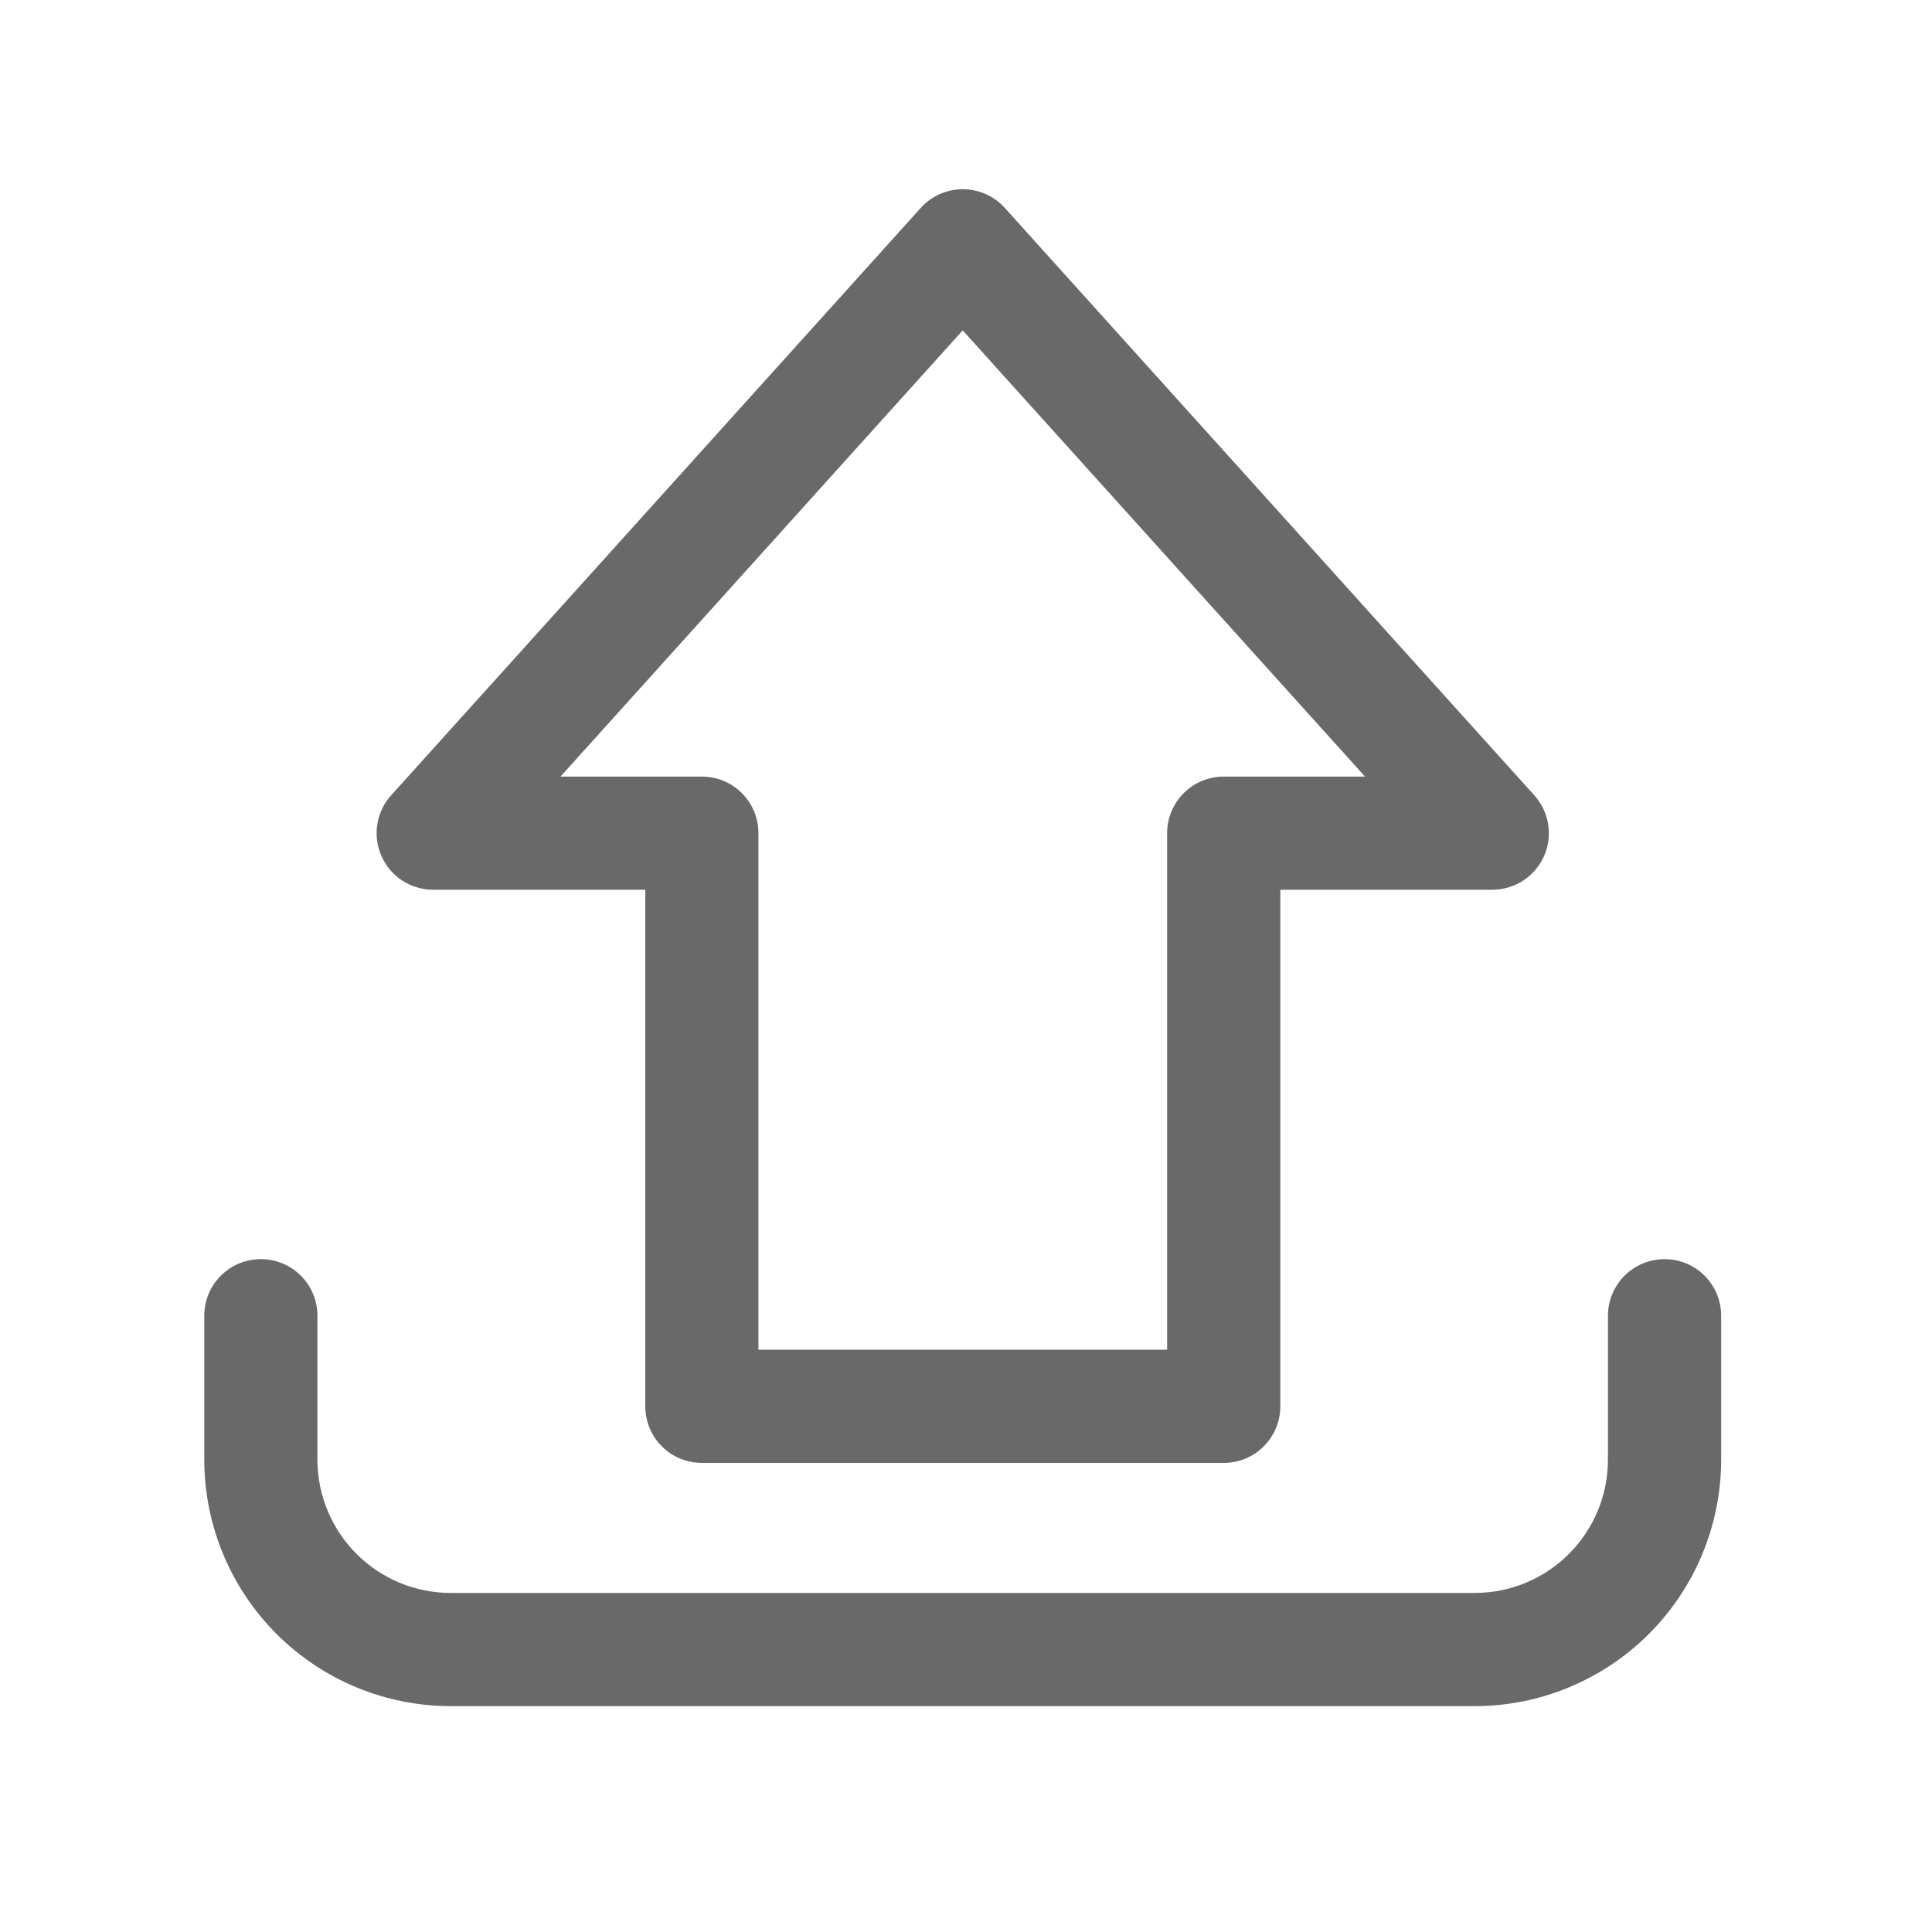 <svg width="30" height="30" viewBox="0 0 30 30" fill="none" xmlns="http://www.w3.org/2000/svg">
<path d="M19.002 22.716H10.898C10.665 22.716 10.442 22.624 10.277 22.459C10.112 22.294 10.02 22.07 10.02 21.837V13.816H6.727C6.557 13.816 6.391 13.767 6.248 13.675C6.105 13.582 5.993 13.45 5.924 13.295C5.855 13.139 5.832 12.967 5.859 12.799C5.886 12.631 5.96 12.475 6.074 12.349L14.297 3.229C14.379 3.137 14.48 3.064 14.592 3.014C14.705 2.964 14.827 2.938 14.95 2.938C15.073 2.938 15.195 2.964 15.307 3.014C15.42 3.064 15.52 3.137 15.603 3.229L23.824 12.349C23.938 12.475 24.013 12.631 24.04 12.799C24.066 12.967 24.044 13.139 23.975 13.295C23.906 13.45 23.793 13.582 23.65 13.675C23.508 13.767 23.341 13.816 23.171 13.816H19.881V21.837C19.881 22.07 19.788 22.294 19.623 22.459C19.459 22.624 19.235 22.716 19.002 22.716ZM11.777 20.958H18.123V12.938C18.123 12.704 18.216 12.481 18.38 12.316C18.545 12.151 18.769 12.059 19.002 12.059H21.196L14.949 5.13L8.703 12.059H10.898C11.132 12.059 11.355 12.151 11.52 12.316C11.685 12.481 11.777 12.704 11.777 12.938V20.958Z" fill="#696969"/>
<path d="M22.901 26.493H6.998C5.983 26.492 5.011 26.089 4.293 25.371C3.576 24.654 3.173 23.681 3.172 22.667V20.43C3.172 20.197 3.264 19.974 3.429 19.809C3.594 19.644 3.817 19.552 4.051 19.552C4.284 19.552 4.507 19.644 4.672 19.809C4.837 19.974 4.929 20.197 4.929 20.43V22.667C4.93 23.215 5.148 23.741 5.536 24.129C5.924 24.517 6.449 24.735 6.998 24.735H22.901C23.449 24.735 23.975 24.517 24.362 24.129C24.75 23.741 24.968 23.215 24.968 22.667V20.43C24.968 20.197 25.061 19.974 25.226 19.809C25.391 19.644 25.614 19.552 25.847 19.552C26.081 19.552 26.304 19.644 26.469 19.809C26.634 19.974 26.726 20.197 26.726 20.43V22.667C26.725 23.681 26.322 24.654 25.605 25.371C24.887 26.088 23.915 26.492 22.901 26.493Z" fill="#696969"/>
</svg>
